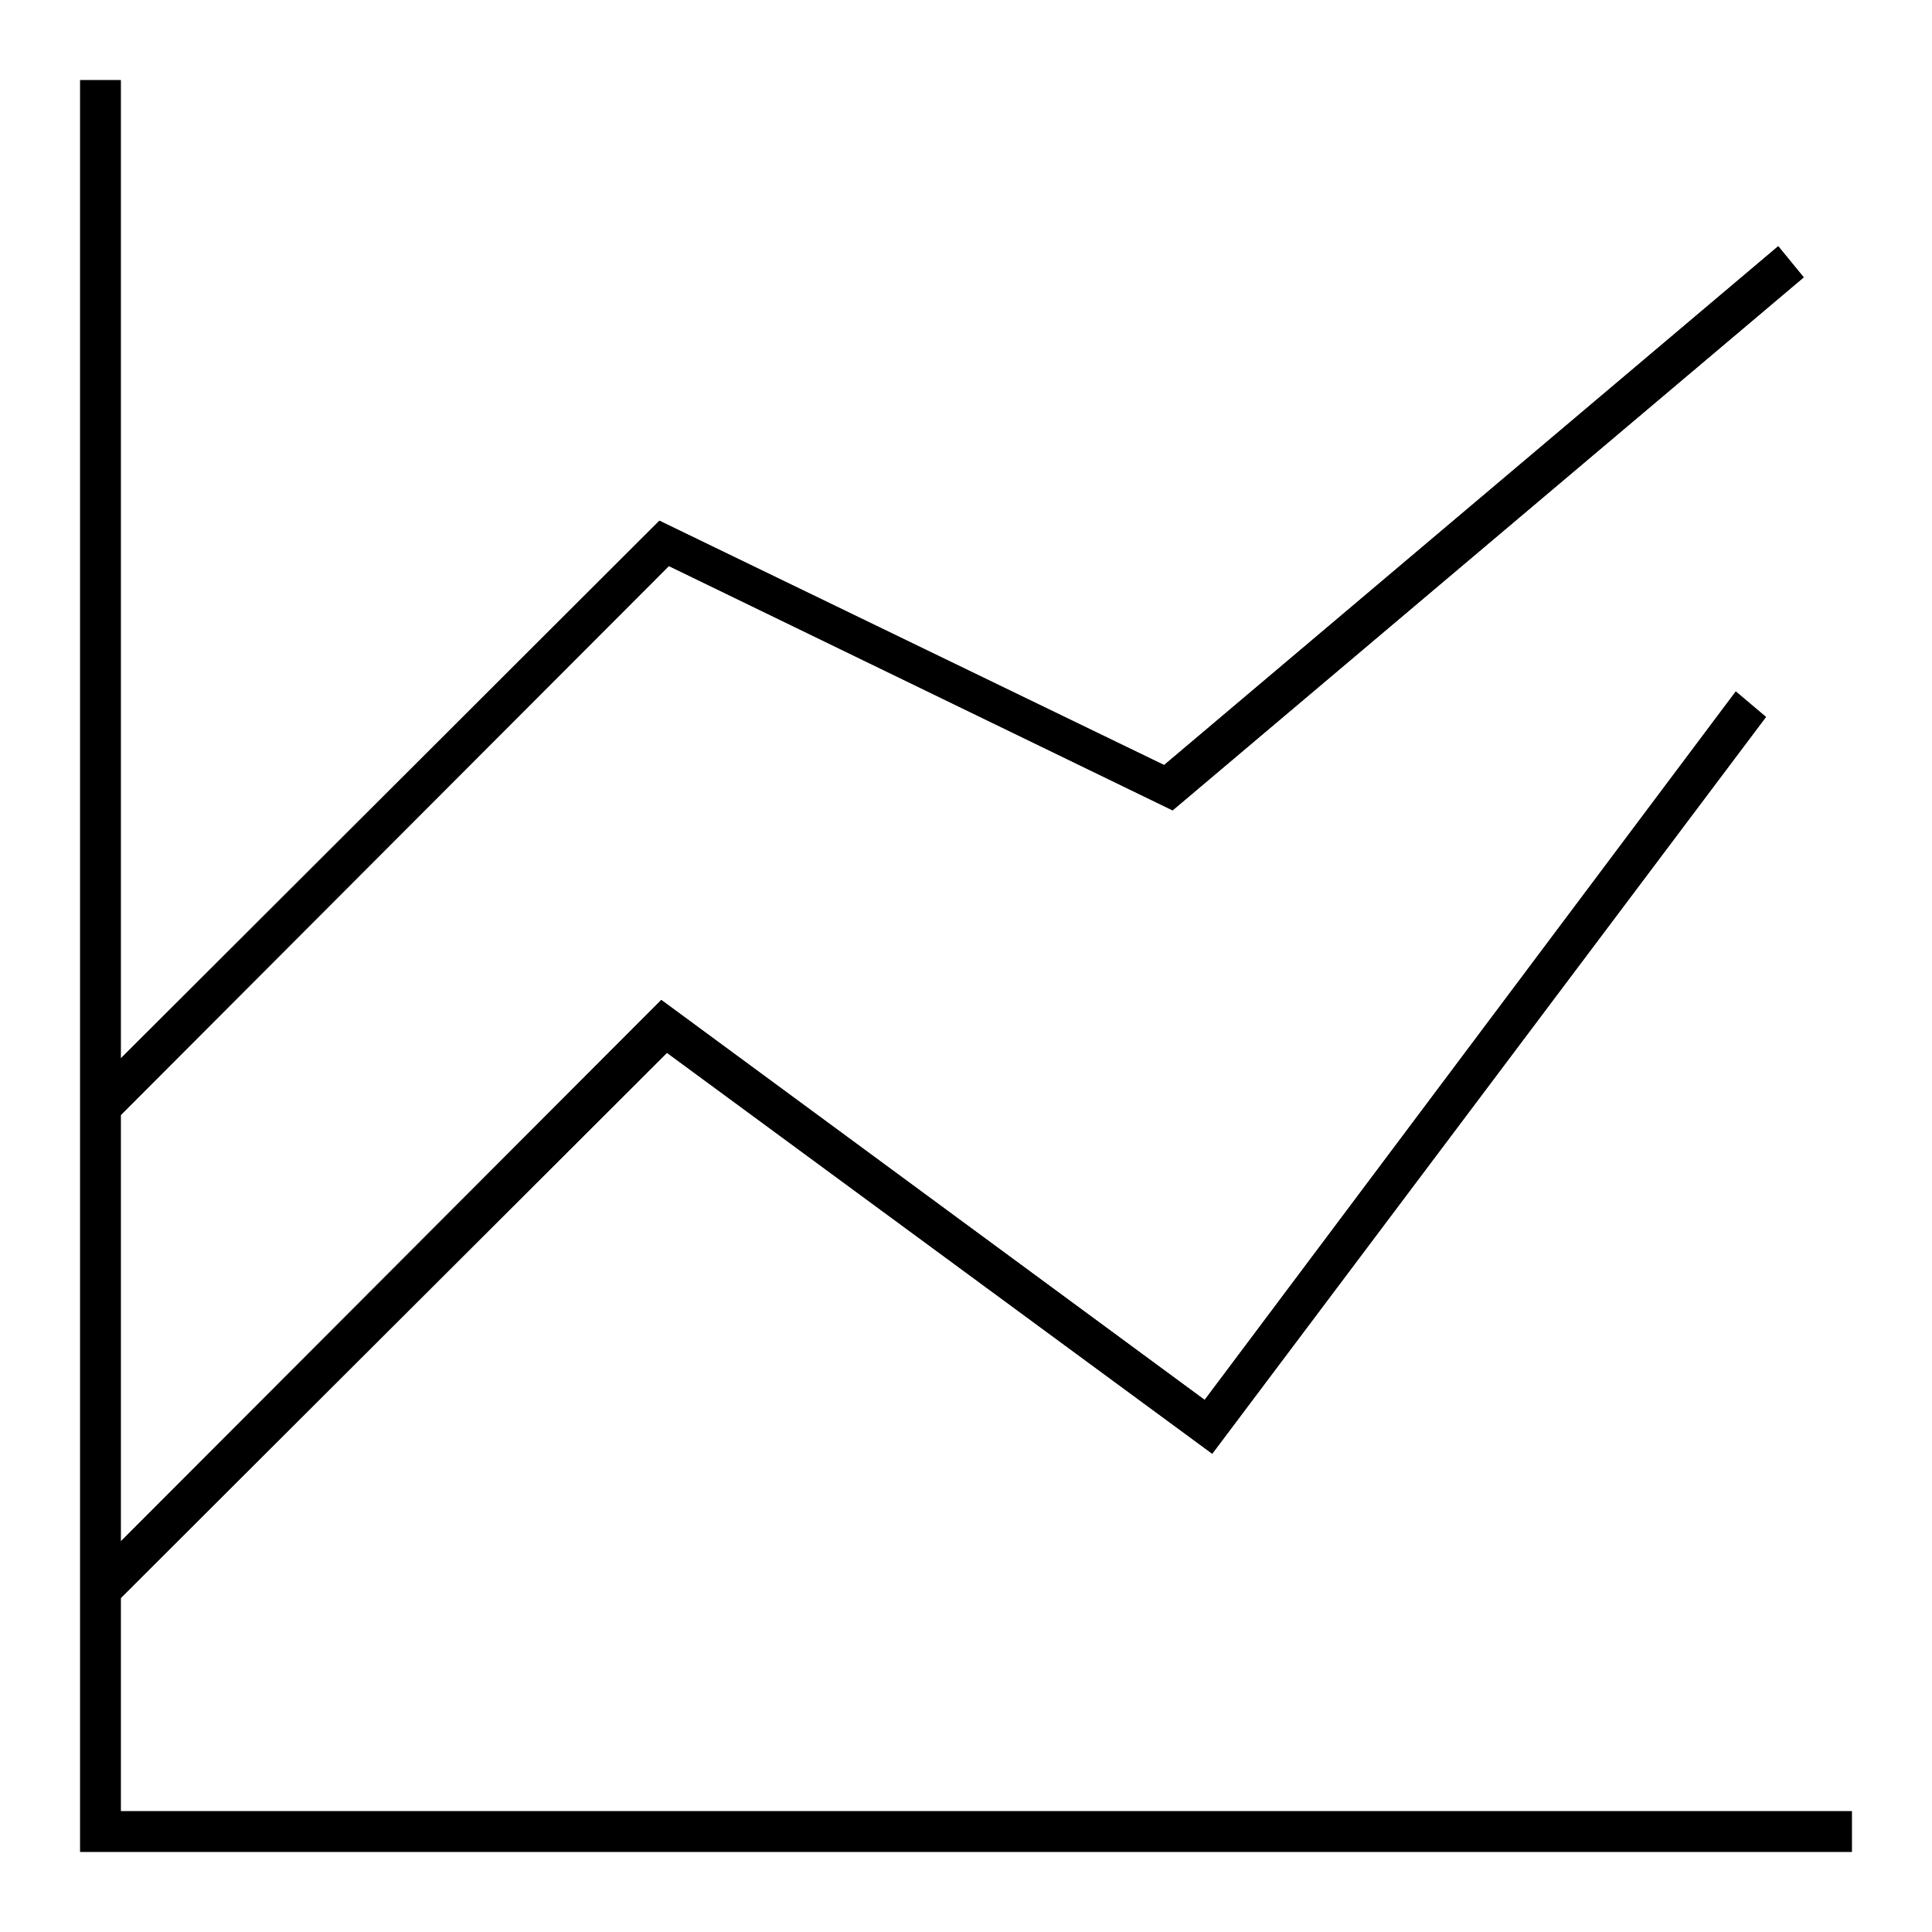 <?xml version="1.0" encoding="UTF-8"?>
<svg height="100%" width="100%" viewBox="0,0,2048,2048" focusable="false">
   <path type="path" class="style_HighContrast" d="M 1963 1920 v 43 h -1878 v -1878 h 43 v 1037 l 571 -570 l 535 259 l 651 -550 l 27 33 l -669 565 l -534 -259 l -581 582 v 452 l 573 -574 l 576 424 l 563 -751 l 32 27 l -587 781 l -578 -425 l -579 578 v 226 z" />
   <path type="path" class="style_m24" d="M 121 1189 l -29 -31 l 607 -606 l 535 259 l 651 -550 l 27 33 l -669 565 l -534 -259 z" />
   <path type="path" class="style_m22" d="M 1963 1920 v 43 h -1878 v -1878 h 43 v 1549 l 573 -574 l 576 424 l 563 -751 l 32 27 l -587 781 l -578 -425 l -579 578 v 226 z" />
</svg>